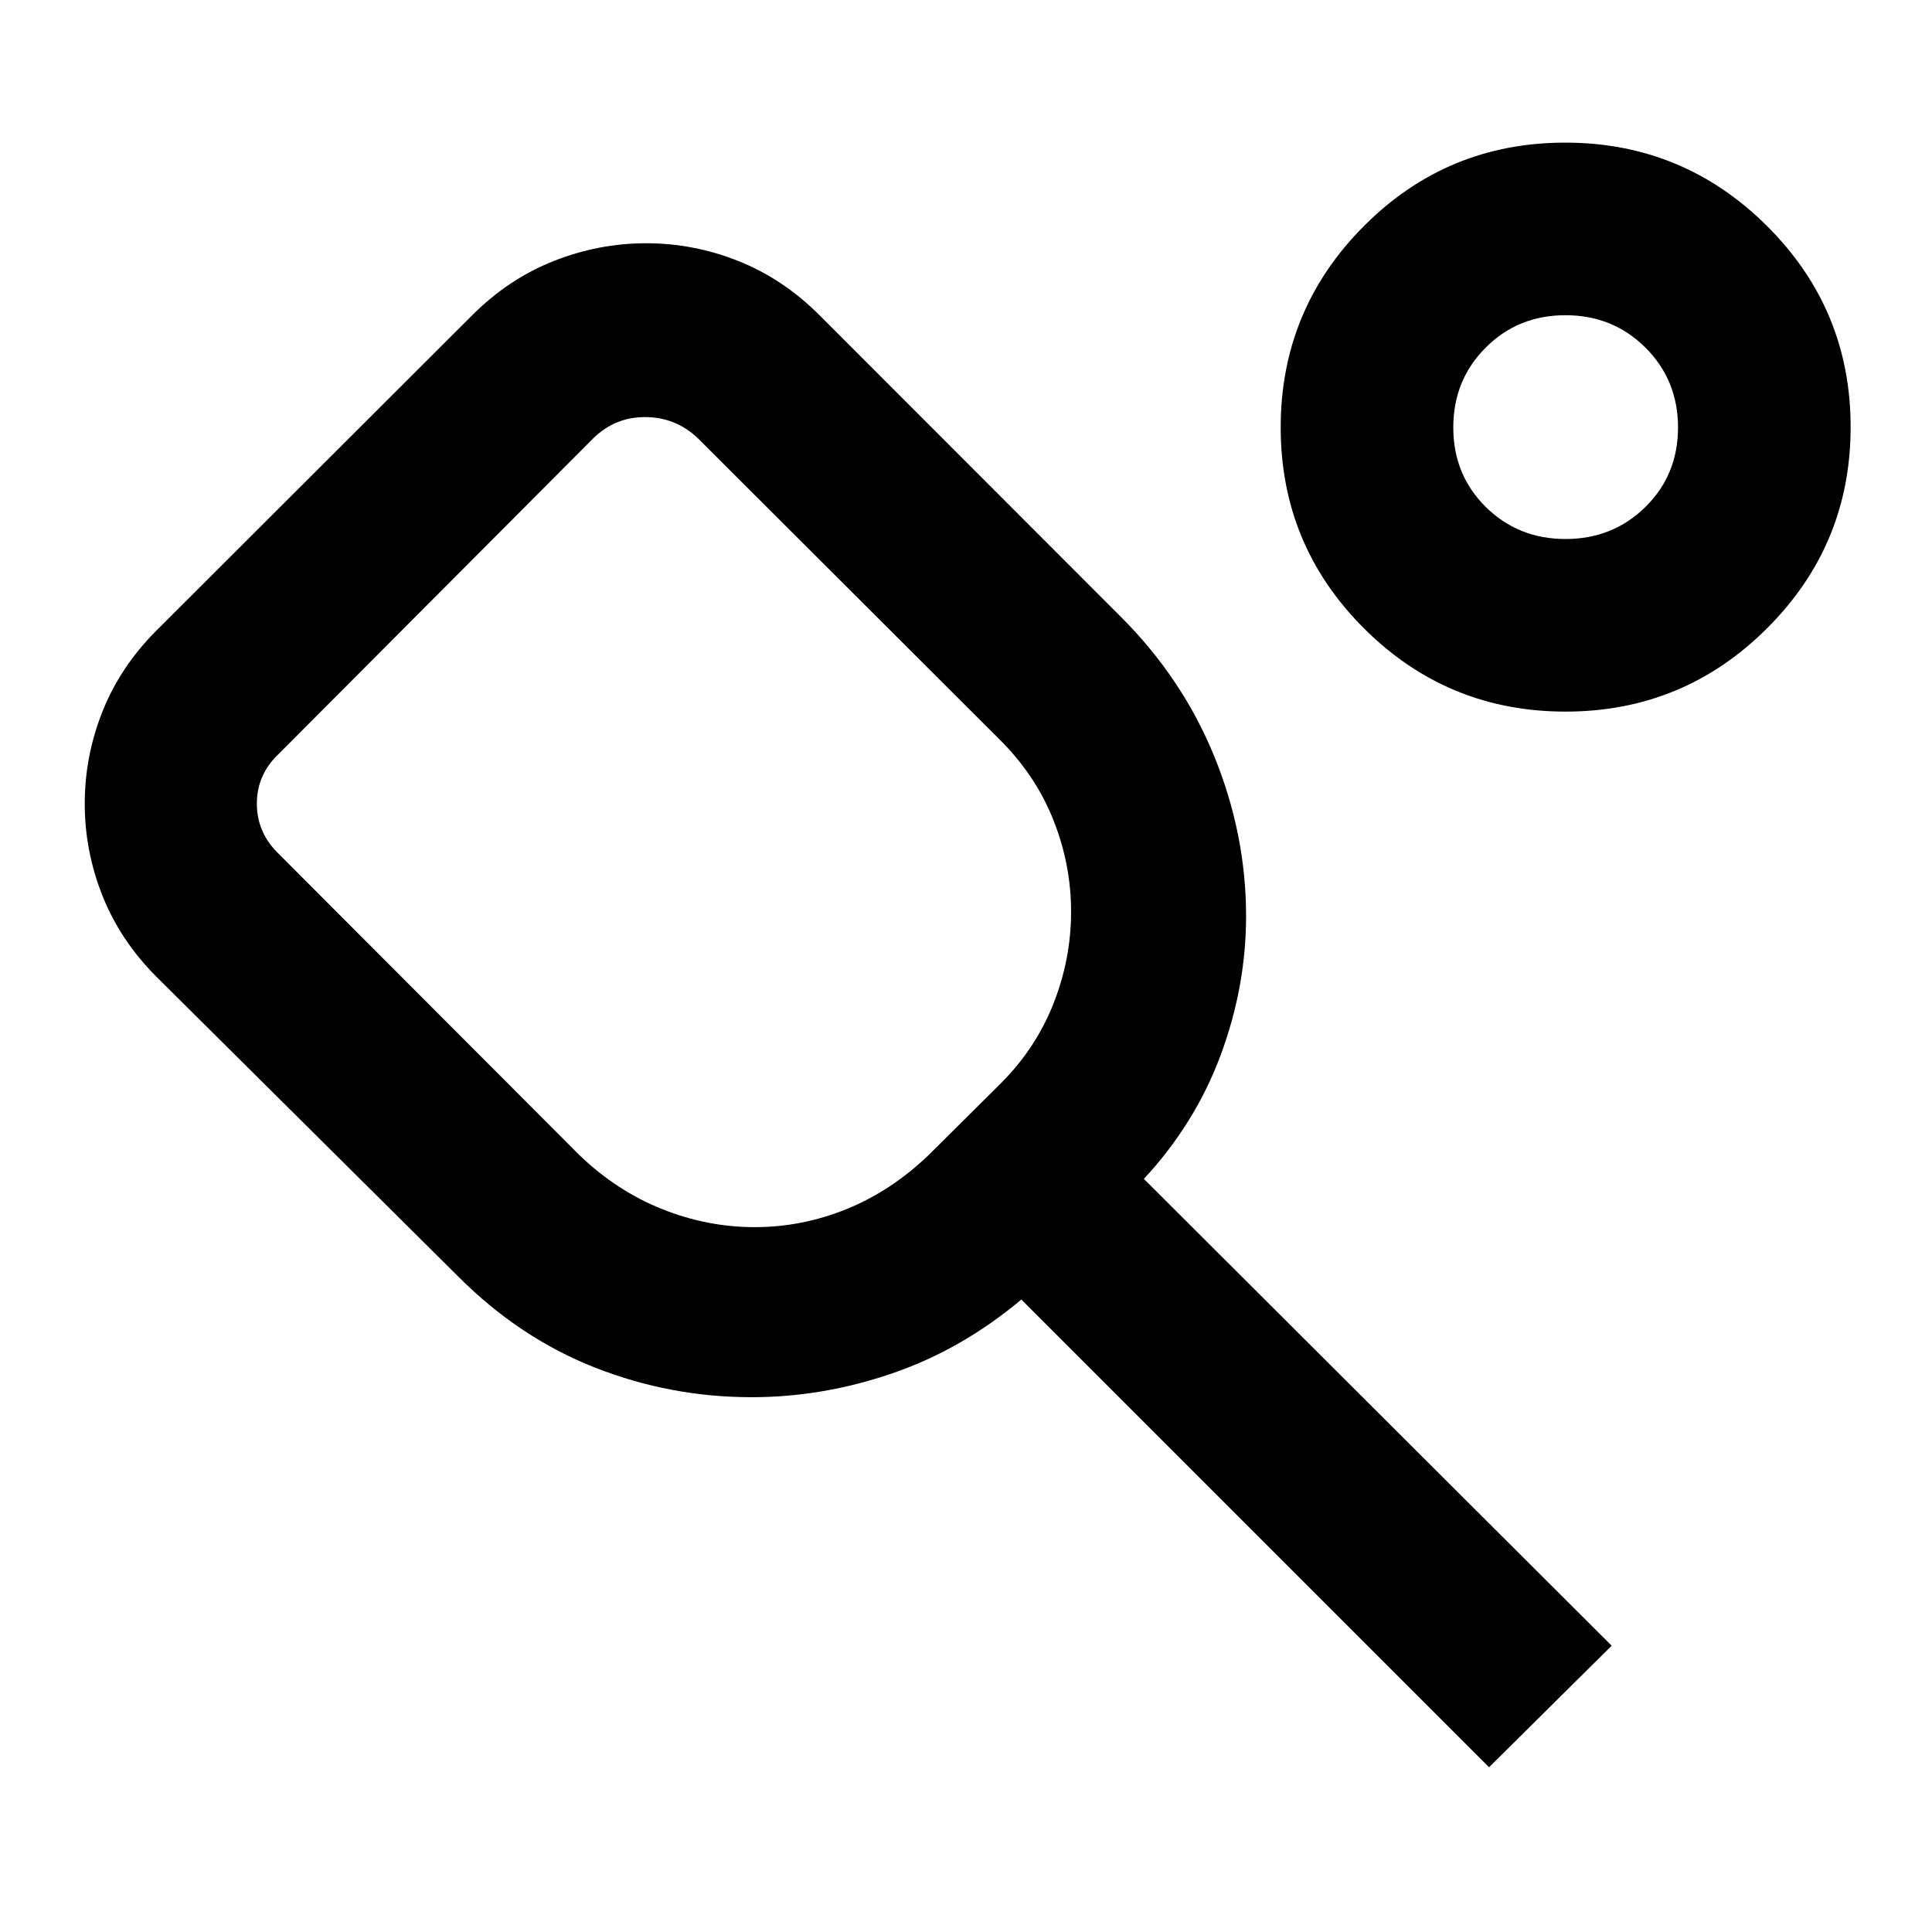 <svg xmlns="http://www.w3.org/2000/svg" height="24" viewBox="0 -960 960 960" width="24"><path d="M287.89-386.04q18.52 17.78 41 26.79 22.47 9.01 46.13 9.01 23.58 0 45.72-9.01 22.15-9.01 40.67-26.79l35.26-35.02q17.76-17.53 26.66-39.92 8.89-22.39 8.89-45.95 0-23.57-8.89-45.84-8.9-22.27-26.79-39.93L346.7-742.3q-10.89-10.33-25.91-10.45-15.02-.12-25.9 10.45L138.7-585.59q-11.07 10.33-11.07 24.92 0 14.58 11.07 25.15l149.19 149.48ZM739.91-81.87 507.5-314.28q-29.48 24.78-64.06 36.66-34.58 11.88-69.95 11.88-40.46 0-77.89-14.73-37.42-14.73-67.78-45.1L77.78-474.61q-17.95-17.96-26.81-40.16-8.86-22.21-8.86-45.9 0-23.7 8.86-45.91 8.86-22.2 26.81-40.16l156.96-156.72q17.96-17.95 40.33-26.81 22.37-8.86 46.02-8.86 23.65 0 45.86 8.86 22.2 8.86 40.16 26.81l149.69 149.8q30.7 30.62 46.54 69.42 15.83 38.81 15.83 79.45 0 35.05-12.63 69.06-12.63 34.01-38.15 61.51l232.44 231.96-60.92 60.39Zm38-524.54q-58.69 0-100.12-41.33-41.42-41.33-41.42-99.88 0-58.54 41.33-100.03 41.33-41.48 100.01-41.48 58.69 0 100.27 41.39 41.59 41.38 41.59 99.93 0 58.55-41.49 99.97-41.49 41.43-100.17 41.43Zm-.01-85.76q23.53 0 39.72-15.95 16.18-15.95 16.18-39.48 0-23.53-16.17-39.65-16.17-16.12-39.77-16.12t-39.66 16.12q-16.07 16.12-16.07 39.65 0 23.53 16.12 39.48 16.12 15.95 39.65 15.95Zm.19-55.72ZM328.28-553.43Z"/></svg>
